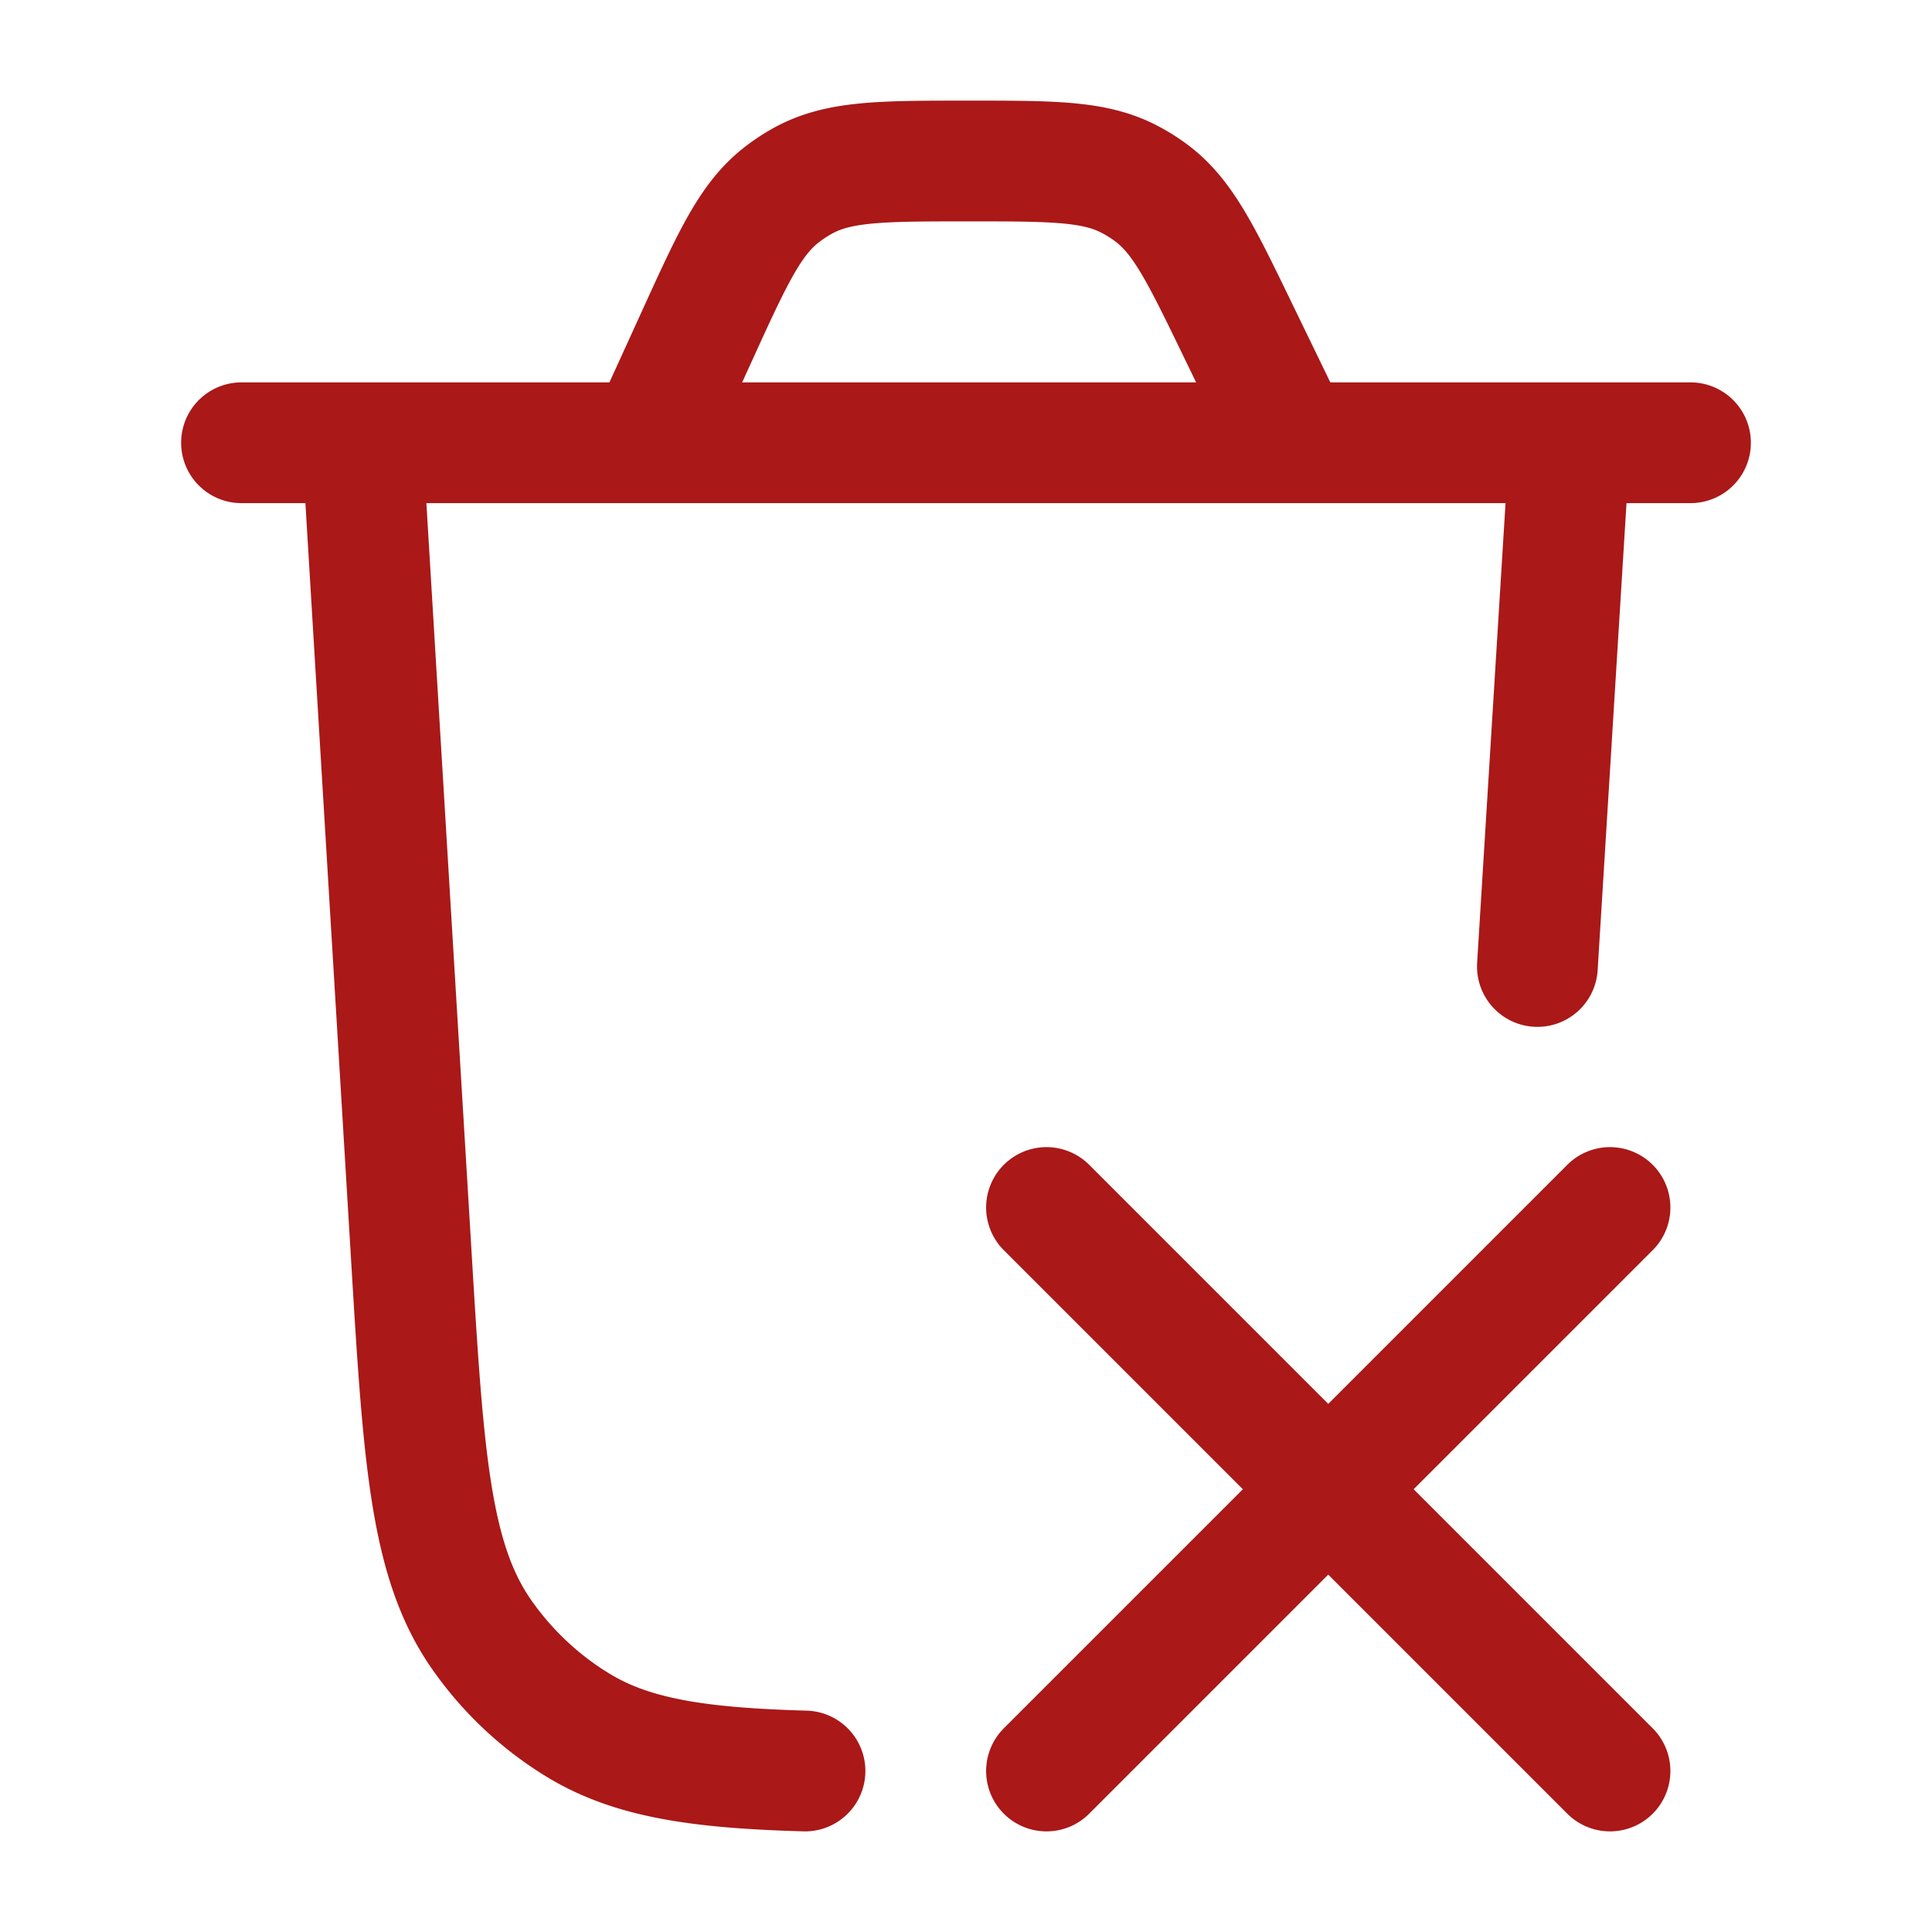 <svg xmlns="http://www.w3.org/2000/svg" width="24" height="24" viewBox="0 0 24 24"><path fill="none" stroke="#AA1818" stroke-linecap="round" stroke-linejoin="round" stroke-width="1.5" d="m19.5 5.5l-.402 6.506M4.5 5.5l.605 10.025c.154 2.567.232 3.85.874 4.774c.317.456.726.842 1.2 1.131c.671.41 1.502.533 2.821.57m10-7l-7 7m7 0l-7-7M3 5.5h18m-4.944 0l-.683-1.408c-.453-.936-.68-1.403-1.071-1.695a2 2 0 0 0-.275-.172C13.594 2 13.074 2 12.035 2c-1.066 0-1.599 0-2.04.234a2 2 0 0 0-.278.18c-.395.303-.616.788-1.058 1.757L8.053 5.5" color="#AA1818"/></svg>